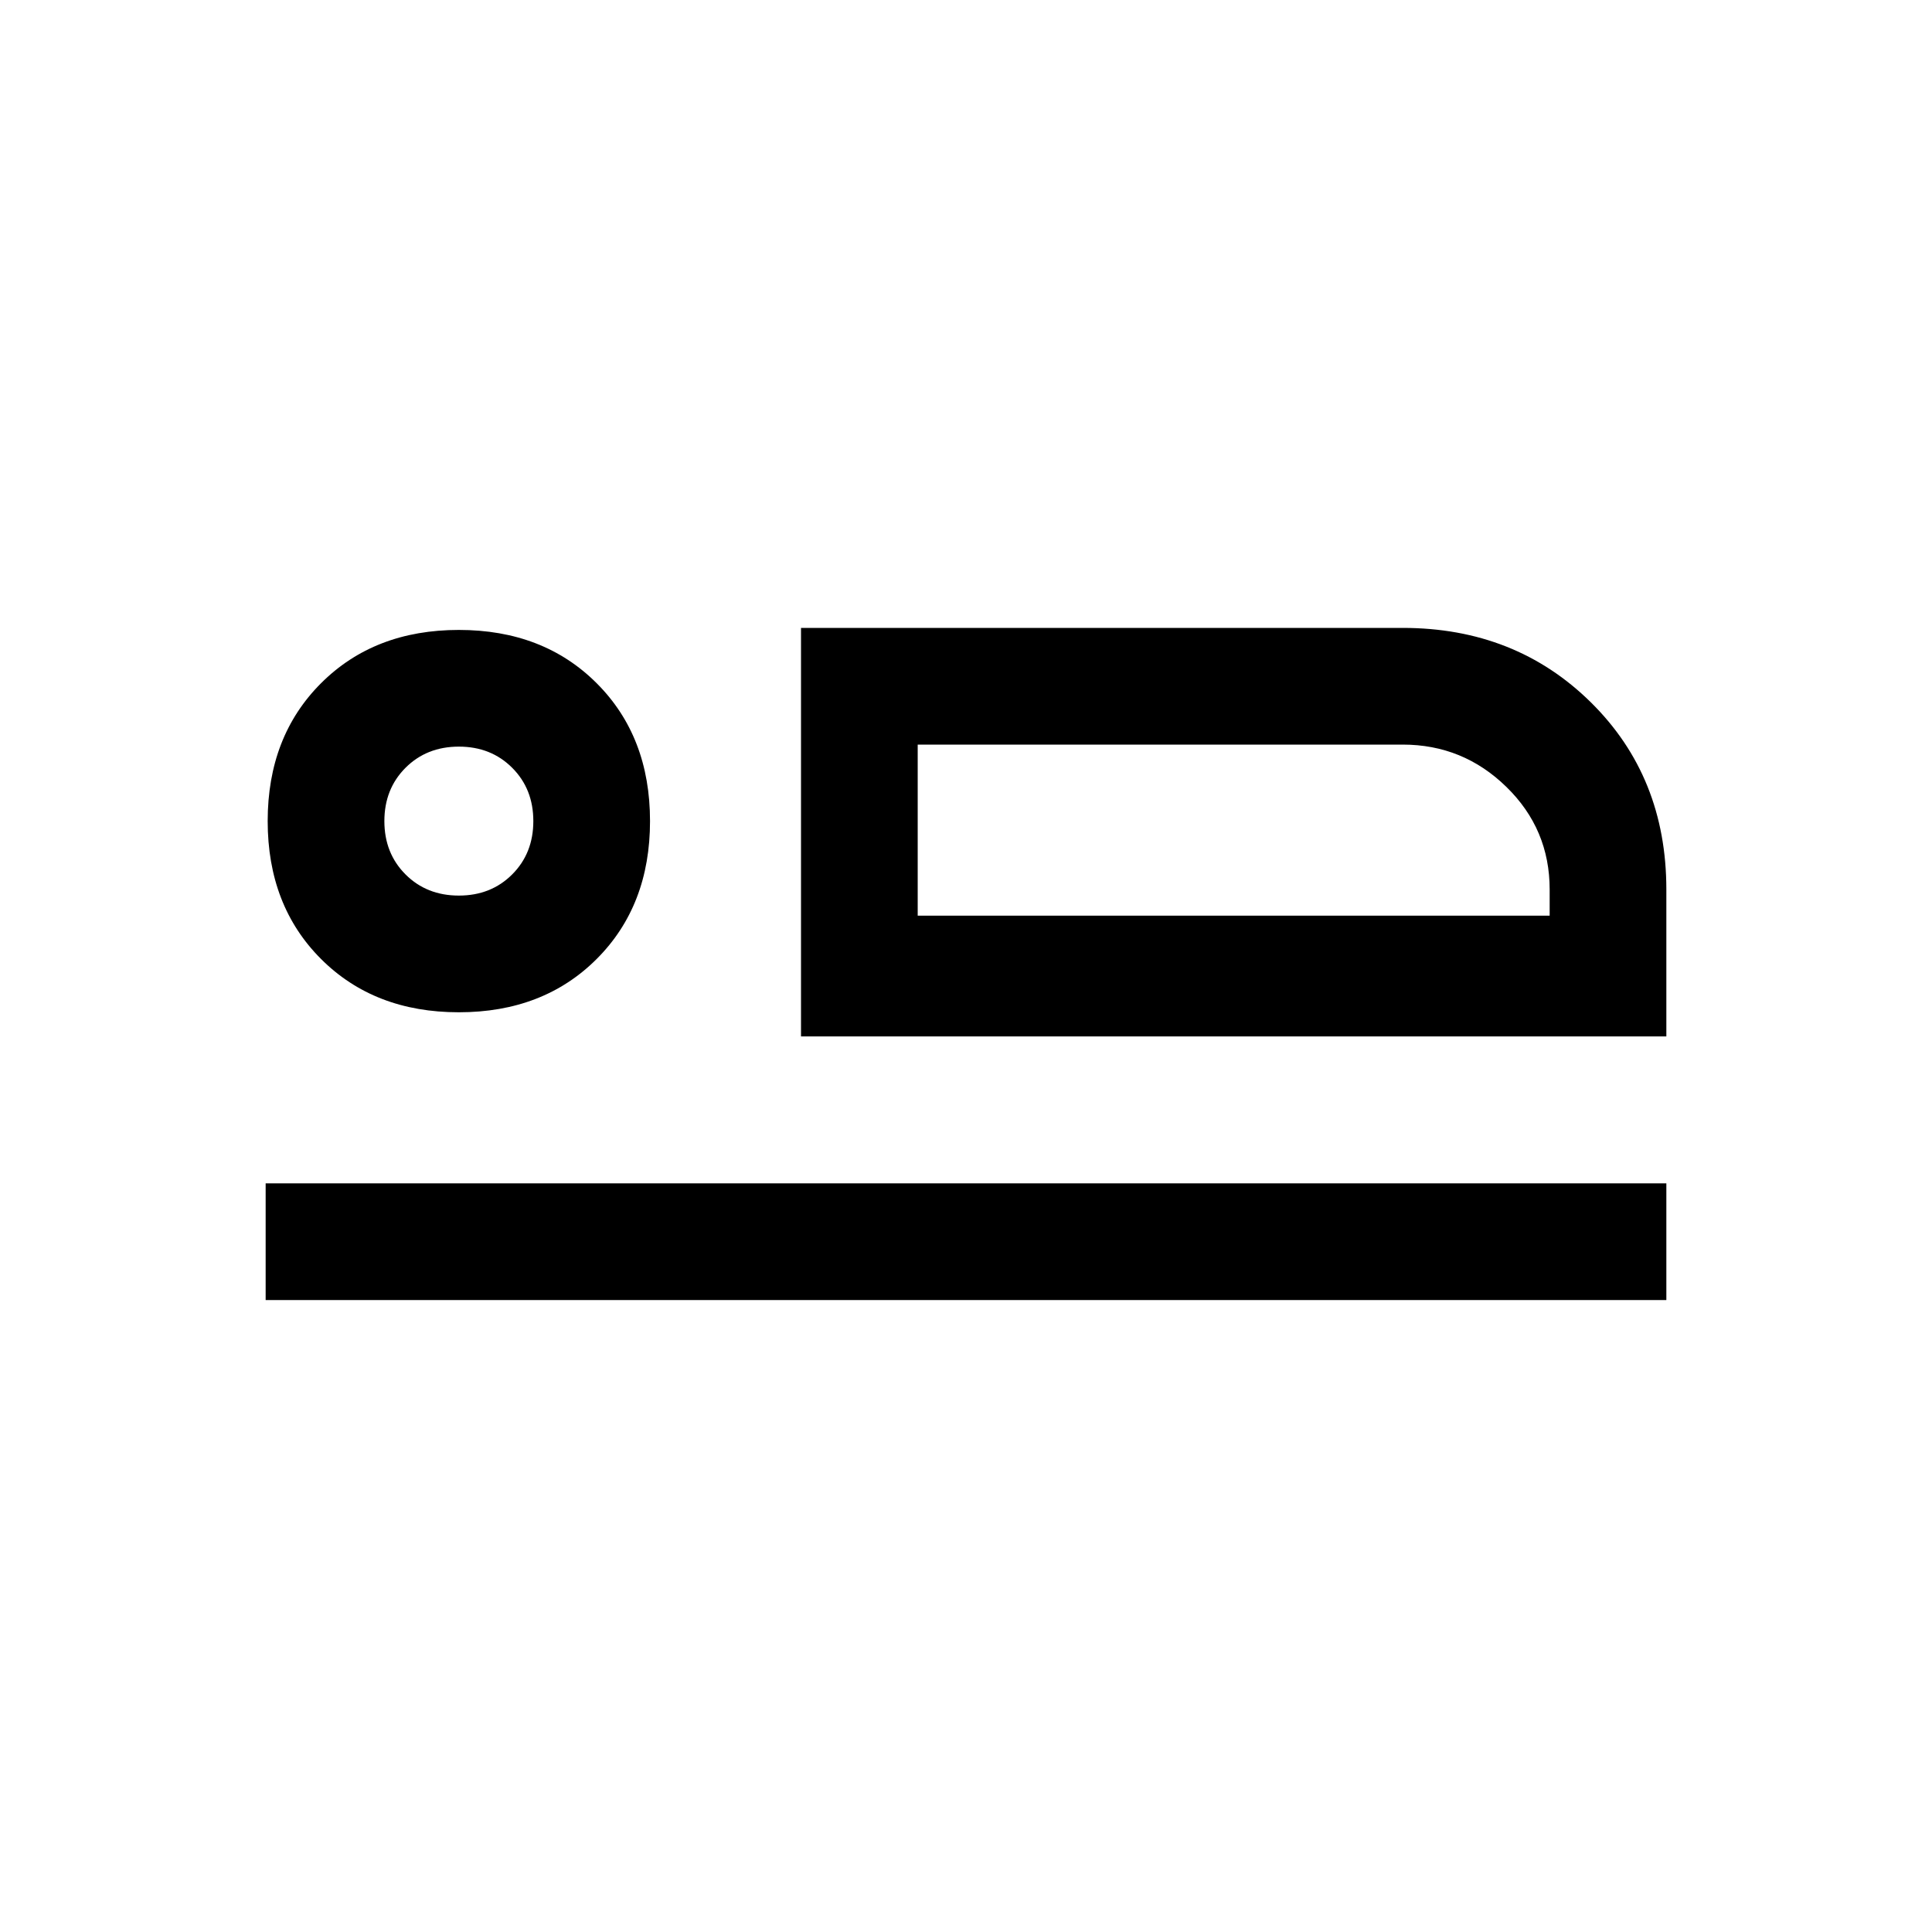 <svg xmlns="http://www.w3.org/2000/svg" height="20" width="20"><path d="M8.292 10.729V6.5H14.521Q15.688 6.5 16.469 7.271Q17.25 8.042 17.25 9.208V10.729ZM9.5 7.708Q9.5 7.708 9.5 8.156Q9.5 8.604 9.5 9.208V9.479ZM2.75 13.458V12.25H17.25V13.458ZM4.75 10.479Q3.875 10.479 3.323 9.927Q2.771 9.375 2.771 8.5Q2.771 7.625 3.323 7.073Q3.875 6.521 4.75 6.521Q5.625 6.521 6.177 7.073Q6.729 7.625 6.729 8.5Q6.729 9.375 6.177 9.927Q5.625 10.479 4.75 10.479ZM4.75 9.271Q5.083 9.271 5.302 9.052Q5.521 8.833 5.521 8.5Q5.521 8.167 5.302 7.948Q5.083 7.729 4.75 7.729Q4.417 7.729 4.198 7.948Q3.979 8.167 3.979 8.5Q3.979 8.833 4.198 9.052Q4.417 9.271 4.75 9.271ZM9.5 9.479H16.042V9.208Q16.042 8.583 15.594 8.146Q15.146 7.708 14.521 7.708H9.5ZM4.75 8.5Q4.75 8.5 4.75 8.5Q4.75 8.5 4.75 8.5Q4.75 8.5 4.75 8.5Q4.75 8.5 4.75 8.5Q4.75 8.5 4.75 8.5Q4.75 8.5 4.75 8.5Q4.75 8.5 4.75 8.5Q4.75 8.5 4.75 8.5Z"/></svg>
